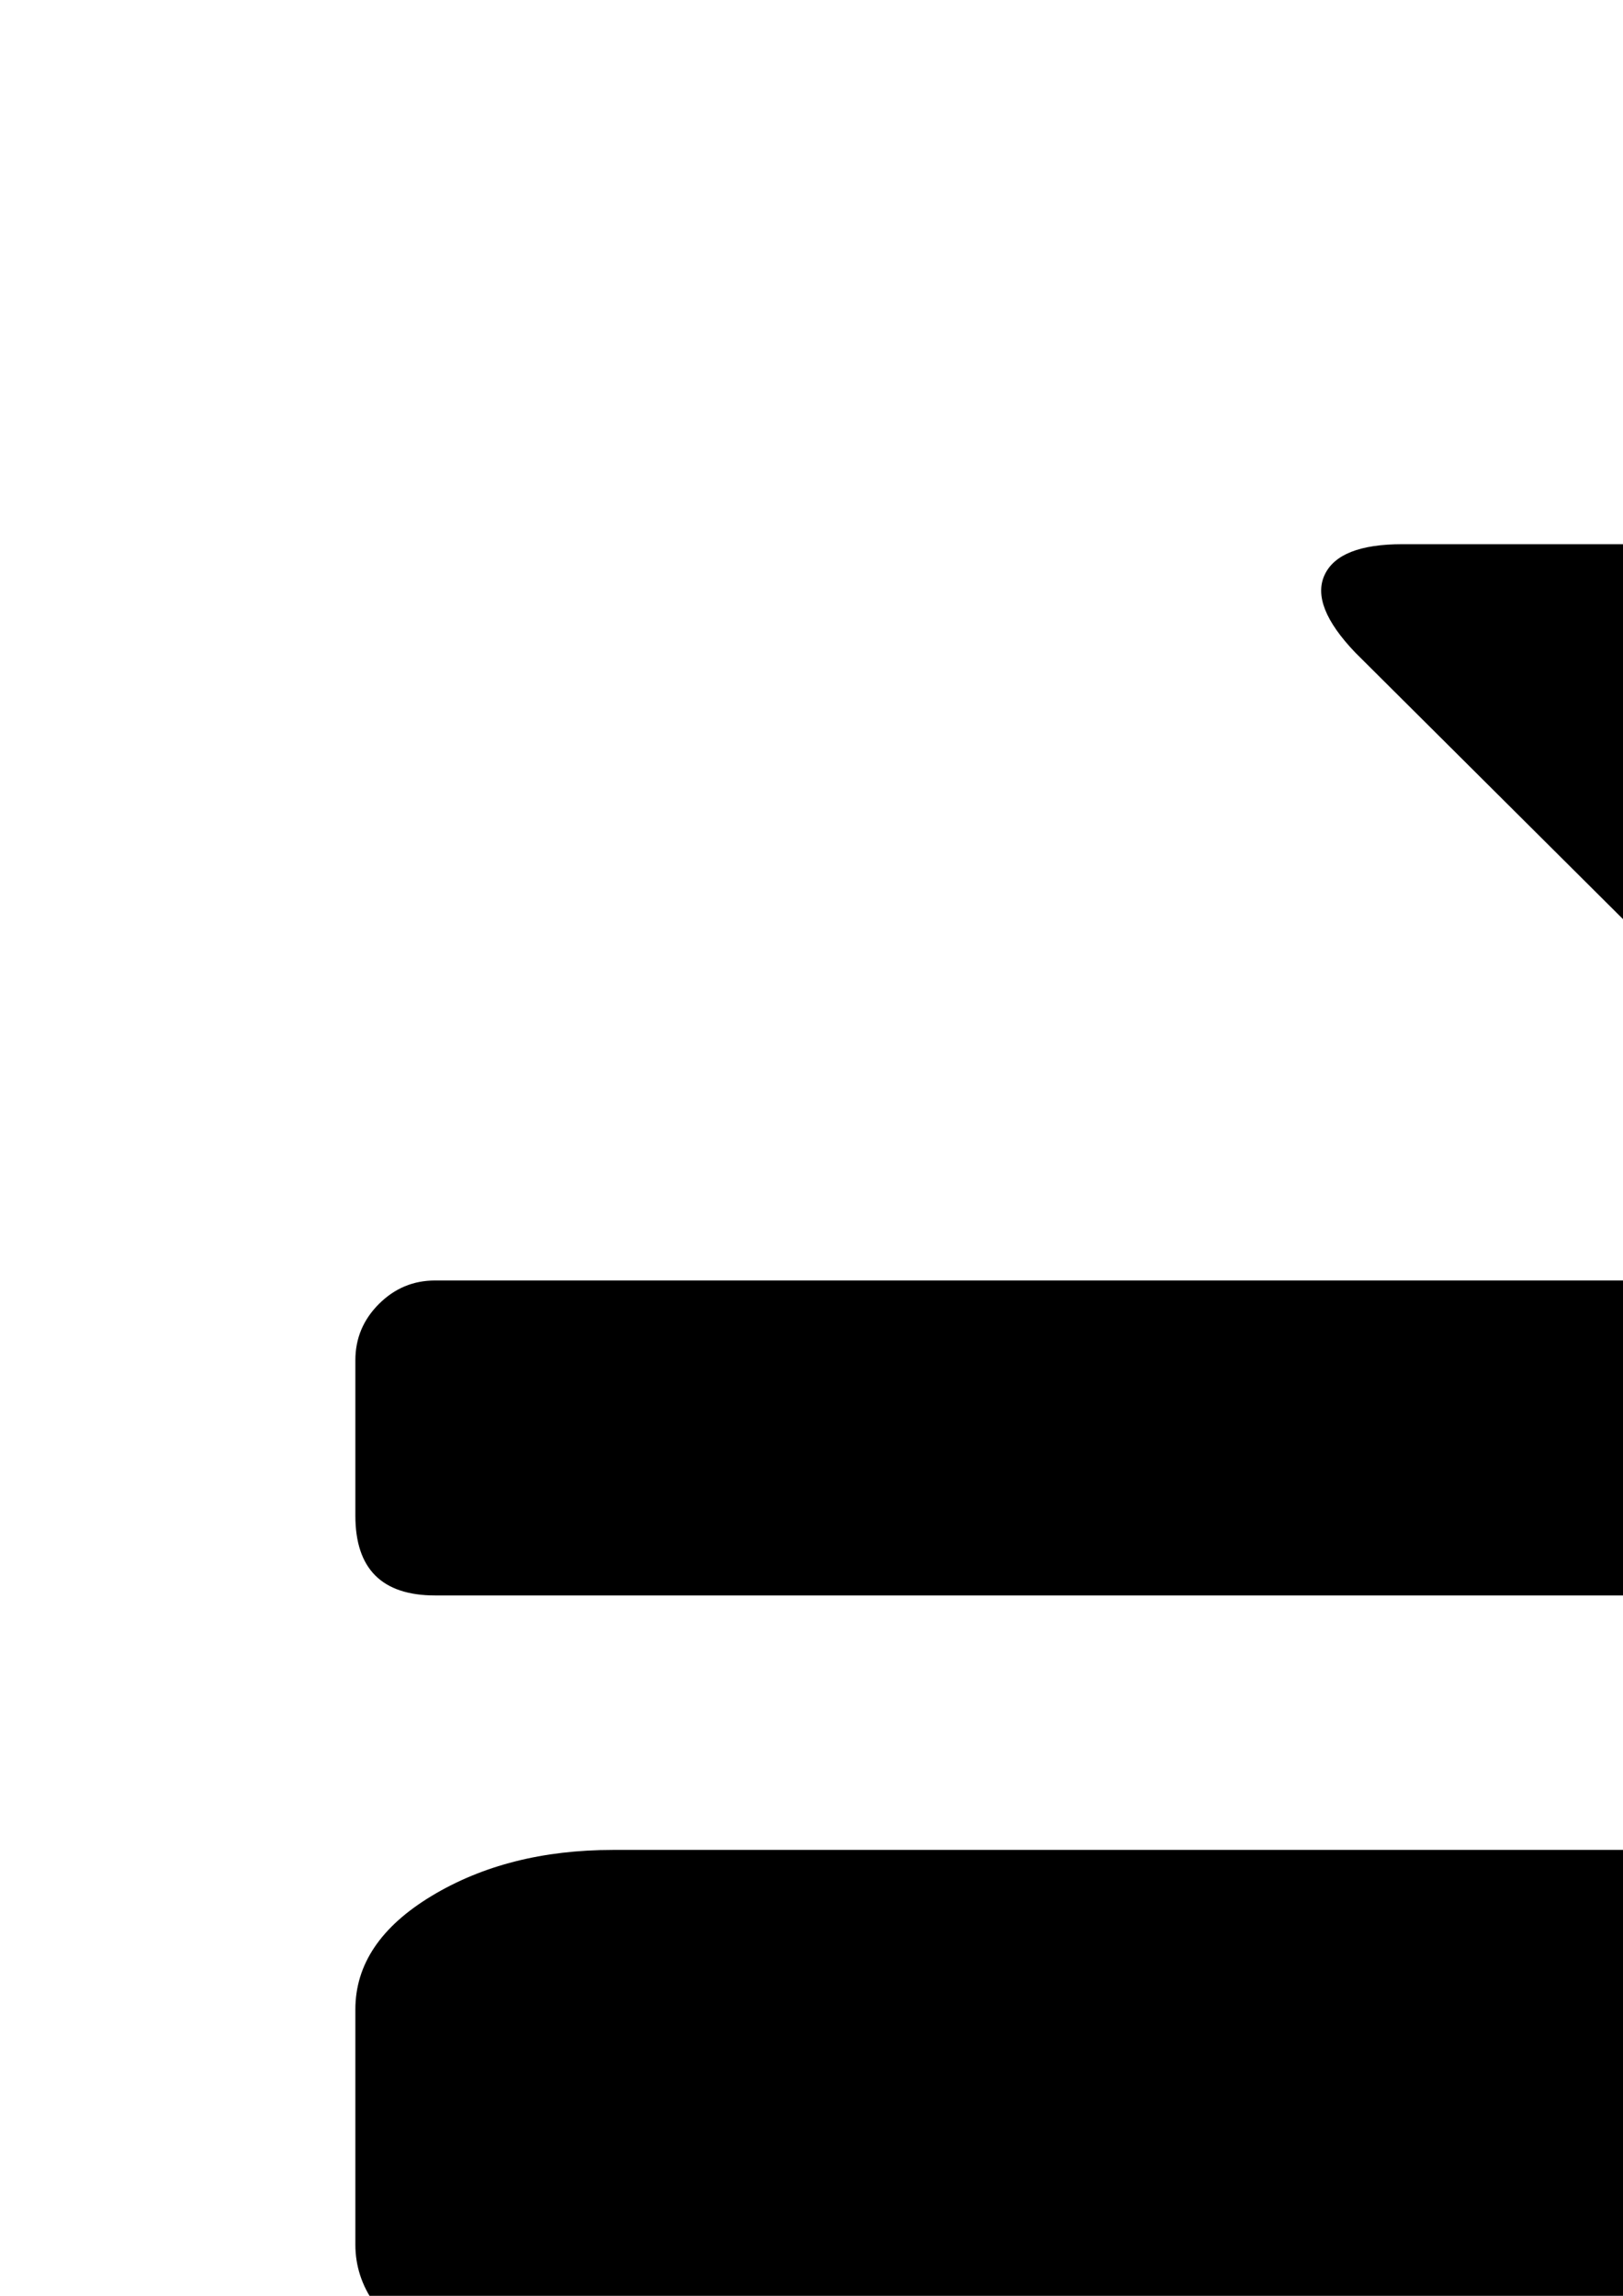 <?xml version="1.0" encoding="UTF-8" standalone="no"?>
<!-- Created with Inkscape (http://www.inkscape.org/) -->

<svg
   xmlns:dc="http://purl.org/dc/elements/1.1/"
   xmlns:cc="http://creativecommons.org/ns#"
   xmlns:rdf="http://www.w3.org/1999/02/22-rdf-syntax-ns#"
   xmlns:svg="http://www.w3.org/2000/svg"
   xmlns="http://www.w3.org/2000/svg"
   xmlns:sodipodi="http://sodipodi.sourceforge.net/DTD/sodipodi-0.dtd"
   xmlns:inkscape="http://www.inkscape.org/namespaces/inkscape"
   width="210mm"
   height="297mm"
   id="svg2"
   version="1.1"
   inkscape:version="0.48.4 r9939"
   sodipodi:docname="VerticalAlignTop.svg">
  <defs
     id="defs4" />
  <sodipodi:namedview
     id="base"
     pagecolor="#ffffff"
     bordercolor="#666666"
     borderopacity="1.0"
     inkscape:pageopacity="0.0"
     inkscape:pageshadow="2"
     inkscape:zoom="0.24748737"
     inkscape:cx="322.45278"
     inkscape:cy="345.35745"
     inkscape:document-units="px"
     inkscape:current-layer="layer1"
     showgrid="false"
     inkscape:window-width="1366"
     inkscape:window-height="714"
     inkscape:window-x="-4"
     inkscape:window-y="-4"
     inkscape:window-maximized="1"
     showborder="false"
     showguides="true"
     inkscape:guide-bbox="true">
    <sodipodi:guide
       orientation="0,1"
       position="913.178,-476.792"
       id="guide2984" />
    <sodipodi:guide
       orientation="-0.707,0.707"
       position="-1604.122,1276.833"
       id="guide2986" />
    <sodipodi:guide
       orientation="1,0"
       position="1838.478,783.878"
       id="guide2988" />
    <sodipodi:guide
       orientation="1,0"
       position="0,989.95"
       id="guide2990" />
    <sodipodi:guide
       orientation="0,1"
       position="303.046,1050.559"
       id="guide2992" />
  </sodipodi:namedview>
  <g
     inkscape:label="Ebene 1"
     inkscape:groupmode="layer"
     id="layer1">
    <path
       d="M 173.784,982.51 173.784,1097.51 Q 173.784,1128.51 211.075,1150.51 248.366,1172.51 299.744,1172.51 L 1572.601,1172.51 Q 1627.294,1172.51 1664.585,1150.01 1701.876,1127.51 1701.876,1097.51 L 1701.876,982.51 Q 1701.876,949.51 1664.585,927.01 1627.294,904.51 1572.601,904.51 L 299.744,904.51 Q 248.366,904.51 211.075,927.01 173.784,949.51 173.784,982.51 z"
       id="path3004"
       inkscape:connector-curvature="0" />
    <path
       d="M 173.784,1323.8 173.784,1437.8 Q 173.784,1470.8 211.075,1493.3 248.366,1515.8 299.744,1515.8 L 1317.367,1515.8 Q 1372.06,1515.8 1409.351,1493.3 1446.641,1470.8 1446.641,1437.8 L 1446.641,1323.8 Q 1446.641,1290.8 1409.351,1268.3 1372.06,1245.8 1317.367,1245.8 L 299.744,1245.8 Q 248.366,1245.8 211.075,1268.3 173.784,1290.8 173.784,1323.8 z"
       id="path3002"
       inkscape:connector-curvature="0" />
    <path
       d="M 212.784,780.084 1670.784,780.084 Q 1709.784,780.084 1709.784,741.084 L 1709.784,665.084 Q 1709.784,649.084 1698.284,637.584 1686.784,626.084 1670.784,626.084 L 212.784,626.084 Q 196.784,626.084 185.284,637.584 173.784,649.084 173.784,665.084 L 173.784,741.084 Q 173.784,780.084 212.784,780.084 z"
       id="path2996"
       inkscape:connector-curvature="0" />
    <path
       d="M 916.784,550.084 Q 932.784,550.084 951.784,536.084 L 1166.784,319.084 Q 1189.784,296.084 1183.784,281.084 1177.784,266.084 1144.784,266.084 L 992.784,266.084 992.784,51.084 Q 992.784,35.084 981.784,23.584 970.784,12.084 953.784,12.084 L 878.784,12.084 Q 862.784,12.084 851.284,23.084 839.784,34.084 839.784,51.084 L 839.784,266.084 685.784,266.084 Q 654.784,266.084 647.784,281.084 640.784,296.084 662.784,319.084 L 880.784,536.084 Q 898.784,550.084 916.784,550.084 z"
       id="path7"
       inkscape:connector-curvature="0" />
  </g>
</svg>
